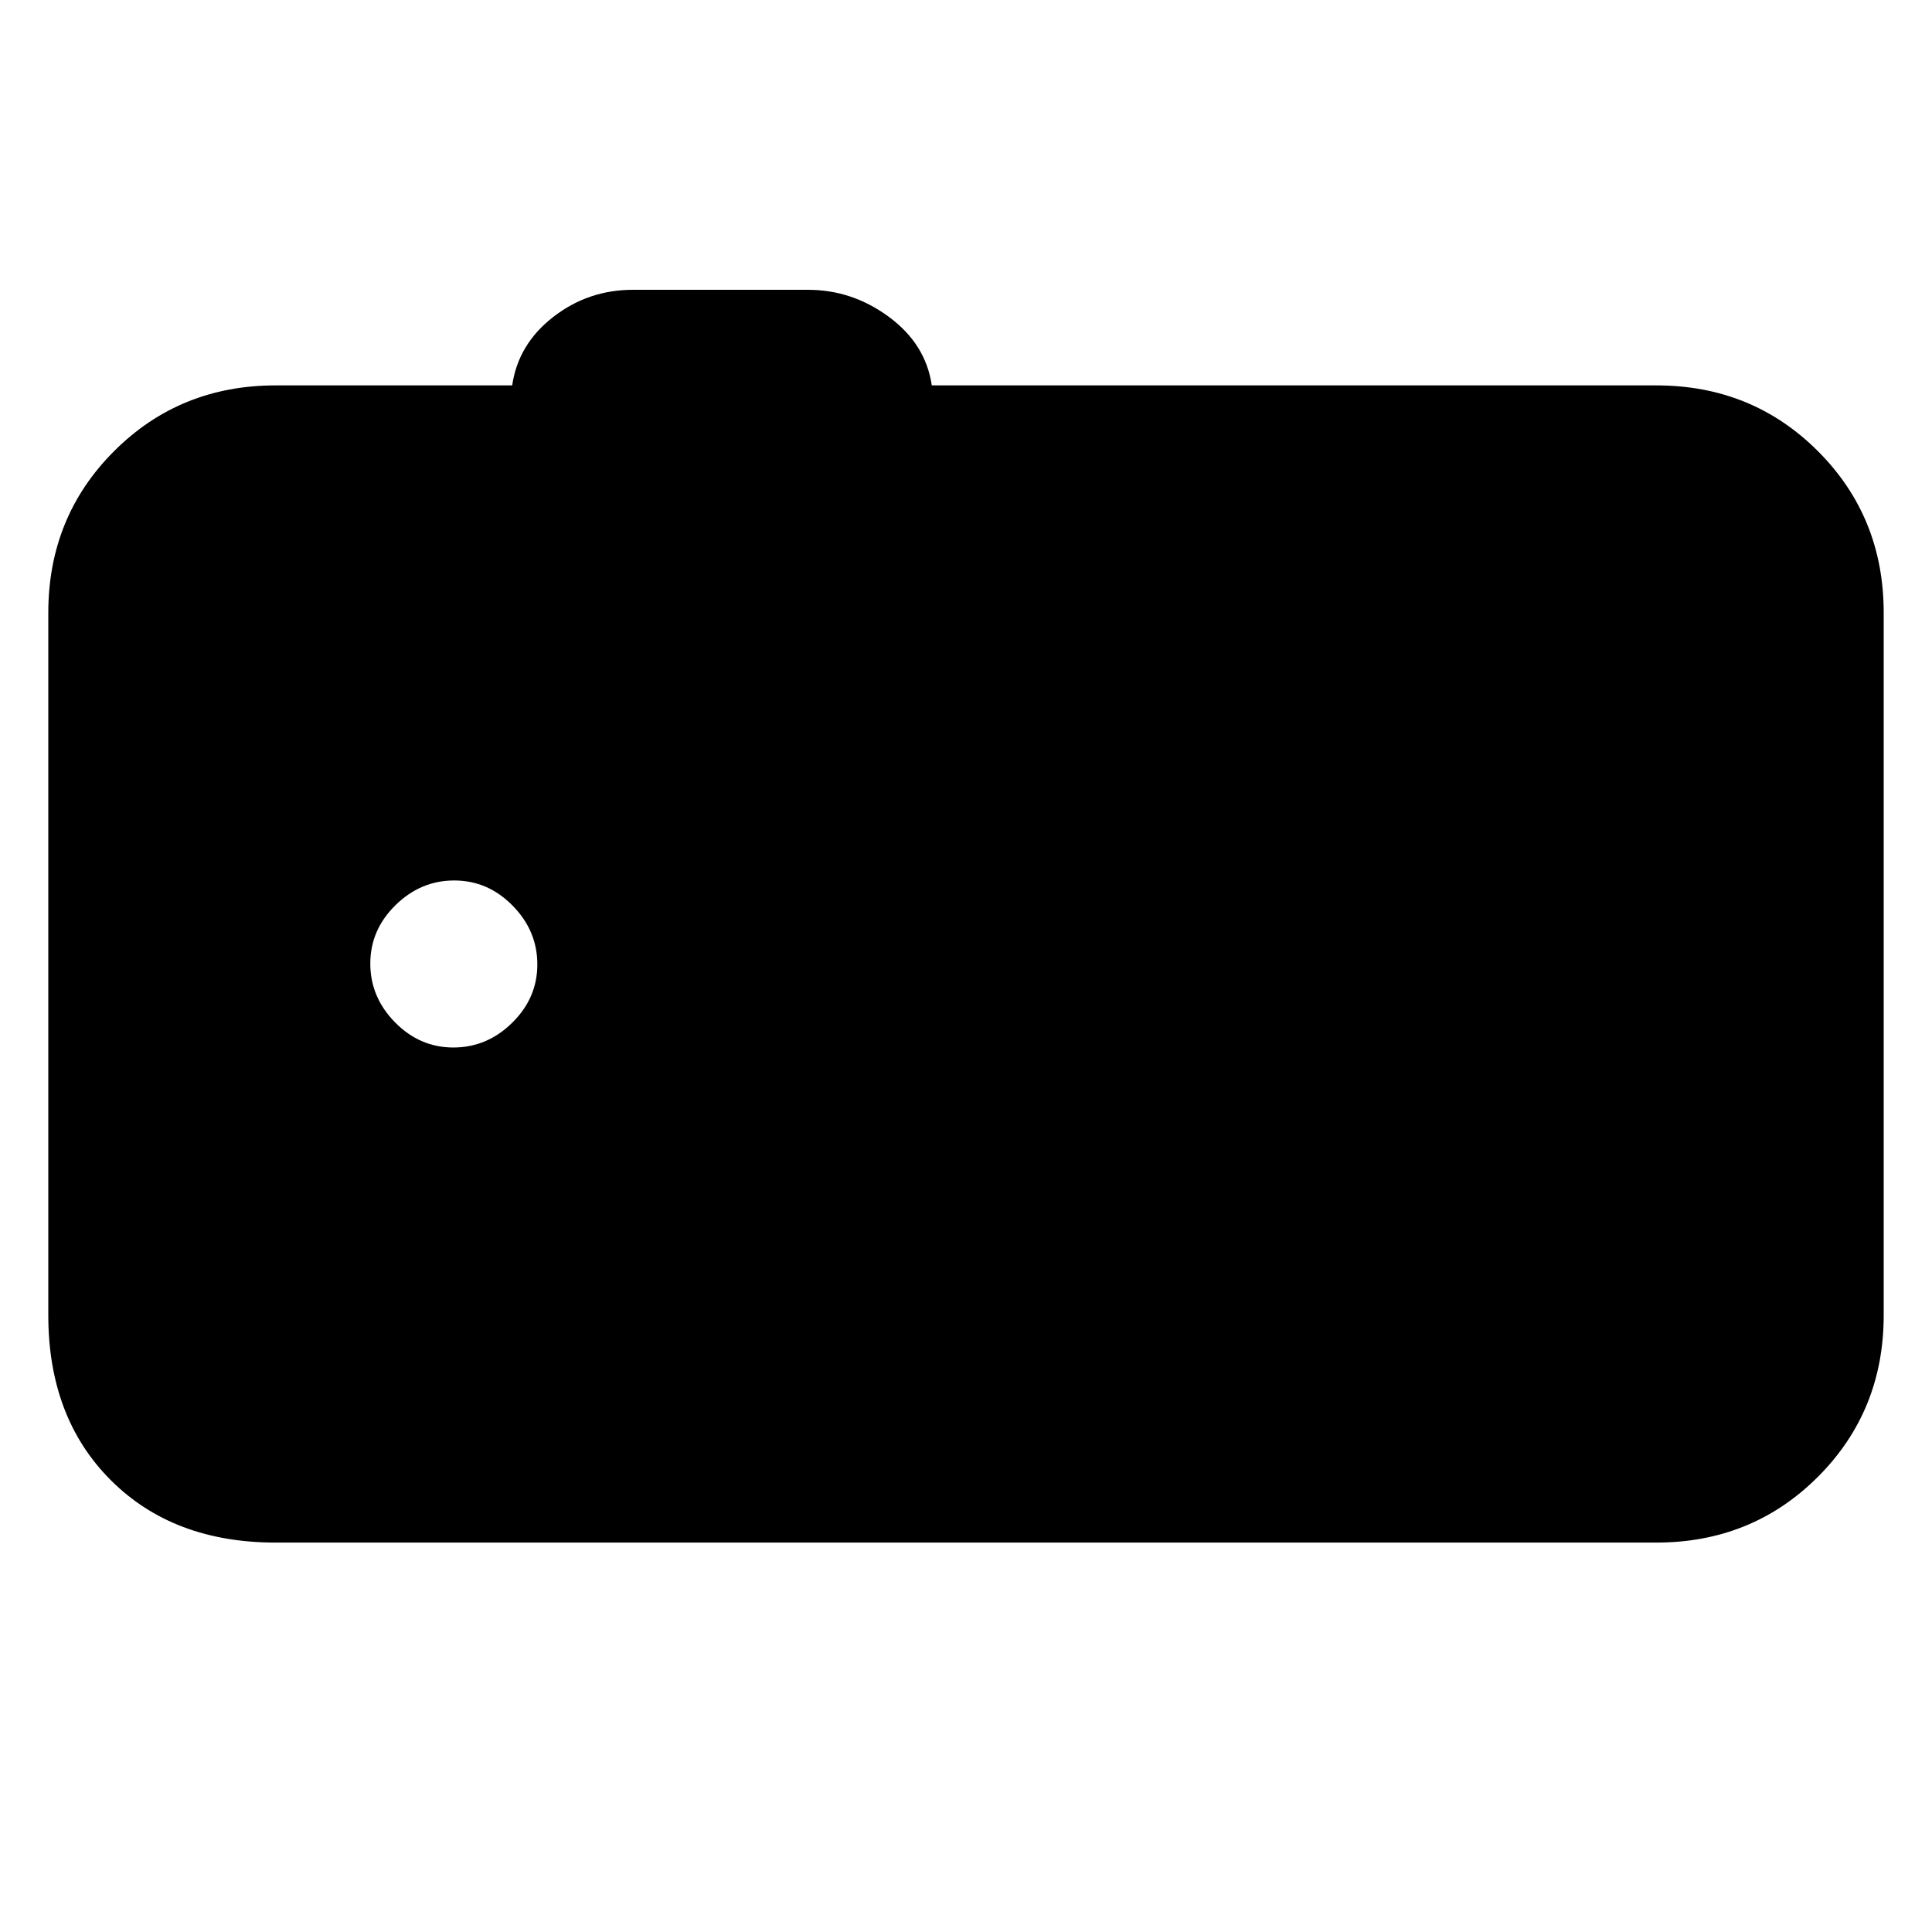 <svg xmlns="http://www.w3.org/2000/svg" height="20" viewBox="0 -960 960 960" width="20"><path d="M137-193.5q-50.94 0-81.97-31.03T24-306.5v-349q0-47.64 32.68-80.32Q89.36-768.5 137-768.5h117.5q3-20.5 20.39-34T314.5-816h86.96q22.04 0 40.29 13.5t21.25 34h360q47.64 0 80.32 32.68Q936-703.14 936-655.5v349q0 47.64-32.68 80.32Q870.64-193.5 823-193.5H137Zm88.29-246q16.71 0 29.21-12.29t12.5-29q0-16.71-12.29-29.21t-29-12.5q-16.71 0-29.21 12.29t-12.5 29q0 16.71 12.29 29.21t29 12.5Z"/></svg>